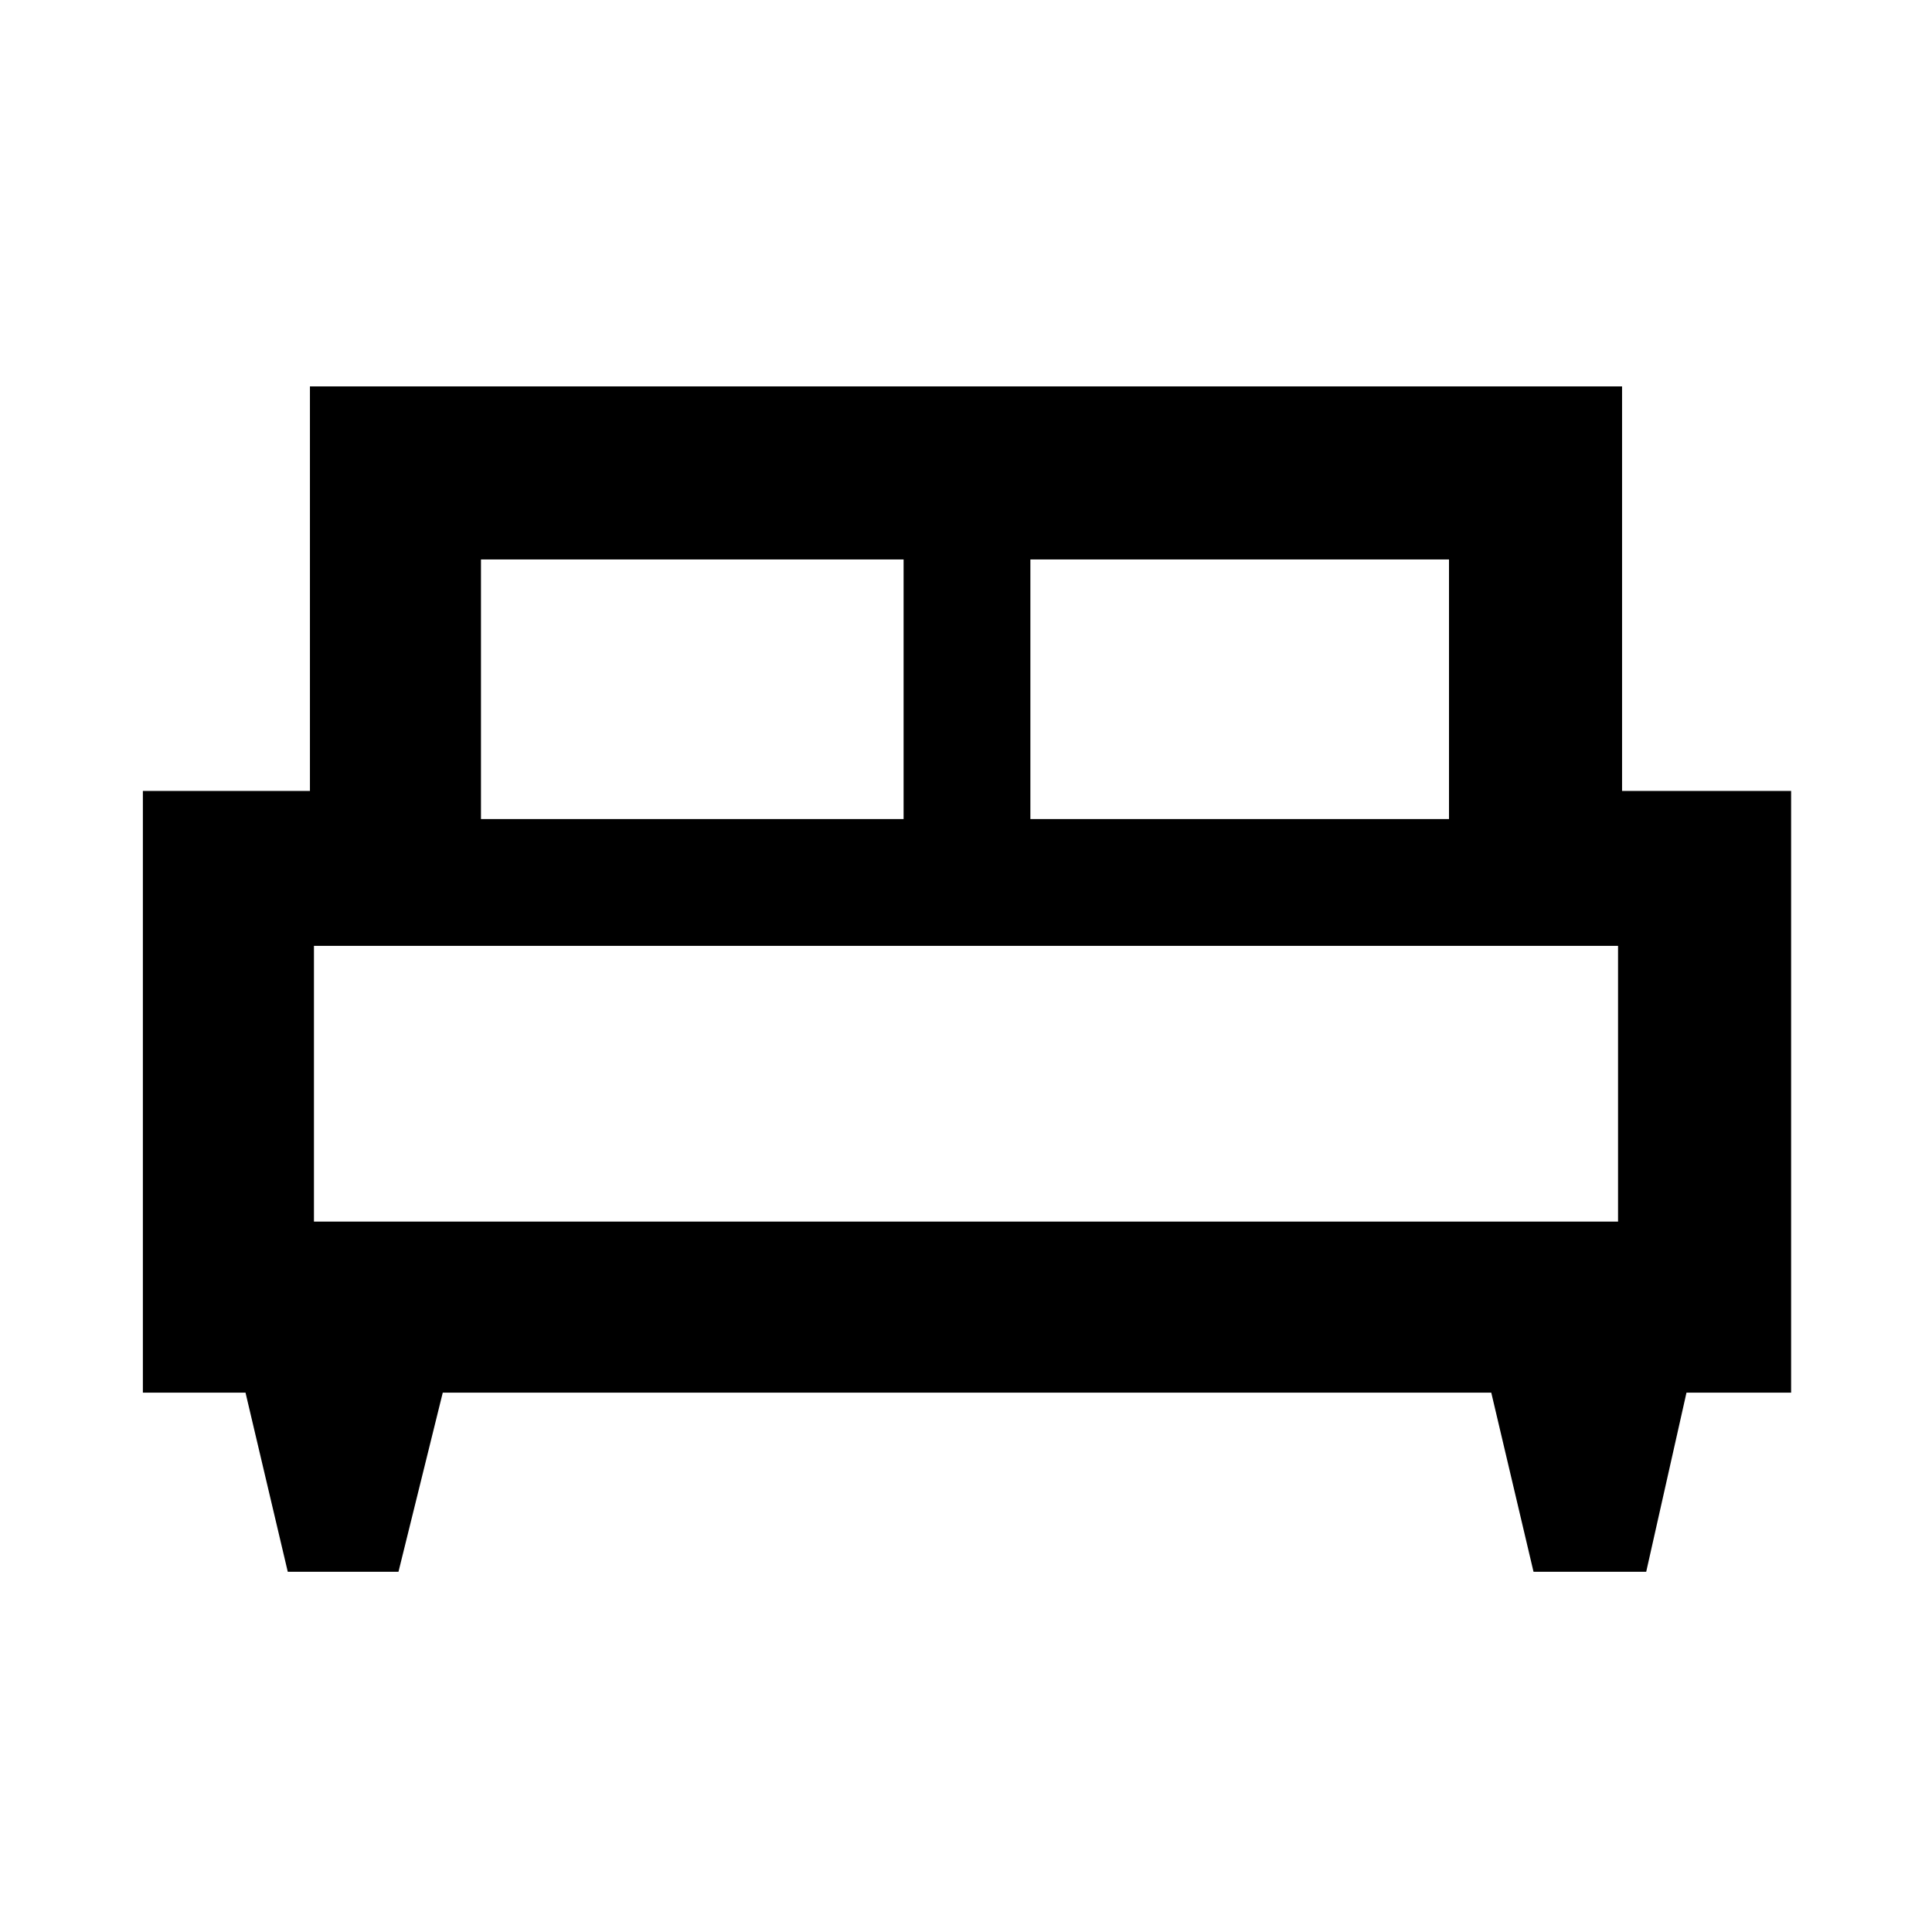 <svg xmlns="http://www.w3.org/2000/svg" height="40" width="40"><path d="M8.25 32.542H5.958L5.083 28.833H2.958V16.375H6.417V8H33.583V16.375H37.083V28.833H34.917L34.083 32.542H31.75L30.875 28.833H9.167ZM21.333 16.958H30V11.583H21.333ZM9.958 16.958H18.708V11.583H9.958ZM6.5 25.292H33.5V19.583H6.5ZM33.5 25.292H6.5Z"/></svg>
